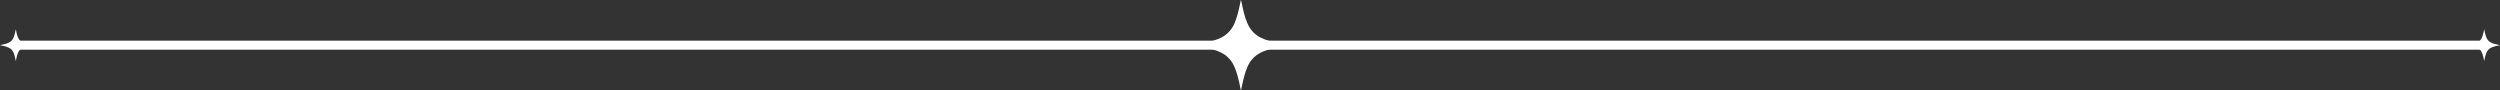 <svg width="1107" height="40" viewBox="0 0 1107 40" fill="none" xmlns="http://www.w3.org/2000/svg">
<rect x="0" y="0" width="1107" height="40" fill="#333333" stroke="none"/>
<line x1="7" y1="20" x2="1100" y2="20" stroke="white" stroke-width="4"/>
<path d="M1107 19.977C1106.59 19.893 1106.17 19.812 1105.76 19.723C1104.82 19.516 1103.89 19.281 1103.02 18.848C1102.04 18.358 1101.38 17.582 1100.96 16.582C1100.52 15.531 1100.3 14.422 1100.08 13.311C1100.06 13.208 1100.04 13.105 1099.98 13C1099.91 13.337 1099.85 13.675 1099.77 14.012C1099.59 14.892 1099.37 15.762 1099.03 16.598C1098.55 17.735 1097.75 18.541 1096.62 19.016C1095.55 19.461 1094.43 19.688 1093.31 19.912C1093.2 19.932 1093.1 19.953 1093 20.008C1093.45 20.102 1093.9 20.19 1094.35 20.29C1095.25 20.492 1096.15 20.726 1096.98 21.143C1097.95 21.63 1098.61 22.392 1099.02 23.378C1099.48 24.457 1099.71 25.598 1099.93 26.741C1099.95 26.826 1099.96 26.911 1100.01 27C1100.06 26.763 1100.11 26.526 1100.15 26.291C1100.36 25.318 1100.57 24.349 1100.95 23.425C1101.43 22.251 1102.25 21.427 1103.43 20.948C1104.5 20.513 1105.62 20.284 1106.74 20.063C1106.83 20.046 1106.91 20.028 1107 20.011C1107 20.001 1107 19.989 1107 19.977Z" fill="white"/>
<path d="M13.997 19.977C13.585 19.893 13.174 19.812 12.765 19.723C11.824 19.516 10.892 19.281 10.021 18.848C9.037 18.358 8.377 17.582 7.961 16.582C7.522 15.531 7.297 14.422 7.078 13.311C7.058 13.208 7.037 13.105 6.979 13C6.911 13.337 6.846 13.675 6.774 14.012C6.586 14.892 6.373 15.762 6.027 16.598C5.554 17.735 4.754 18.541 3.616 19.016C2.551 19.461 1.429 19.688 0.306 19.912C0.203 19.932 0.101 19.953 0 20.008C0.451 20.102 0.901 20.19 1.35 20.29C2.253 20.492 3.146 20.726 3.982 21.143C4.952 21.63 5.608 22.392 6.024 23.378C6.478 24.457 6.705 25.598 6.929 26.741C6.946 26.826 6.963 26.911 7.013 27C7.059 26.763 7.106 26.526 7.154 26.291C7.355 25.318 7.574 24.349 7.952 23.425C8.432 22.251 9.252 21.427 10.429 20.948C11.497 20.513 12.619 20.284 13.742 20.063C13.828 20.046 13.914 20.028 14 20.011C13.997 20.001 13.997 19.989 13.997 19.977Z" fill="white"/>
<path d="M569.99 19.934C568.786 19.693 567.582 19.462 566.383 19.207C563.628 18.618 560.897 17.946 558.348 16.709C555.467 15.31 553.532 13.091 552.313 10.234C551.029 7.23 550.369 4.064 549.729 0.888C549.669 0.594 549.608 0.299 549.437 0C549.241 0.962 549.049 1.929 548.838 2.891C548.288 5.404 547.664 7.893 546.651 10.279C545.266 13.528 542.924 15.83 539.589 17.19C536.471 18.461 533.186 19.109 529.897 19.747C529.594 19.806 529.297 19.865 529 20.022C530.32 20.292 531.64 20.542 532.954 20.827C535.599 21.406 538.214 22.074 540.662 23.267C543.503 24.656 545.422 26.835 546.641 29.653C547.971 32.735 548.636 35.995 549.291 39.259C549.341 39.504 549.392 39.745 549.538 40C549.674 39.323 549.81 38.645 549.951 37.973C550.54 35.194 551.18 32.426 552.288 29.785C553.694 26.433 556.097 24.077 559.542 22.707C562.67 21.465 565.955 20.812 569.244 20.179C569.496 20.13 569.748 20.081 570 20.032C569.99 20.003 569.99 19.968 569.99 19.934Z" fill="white"/>
</svg>
